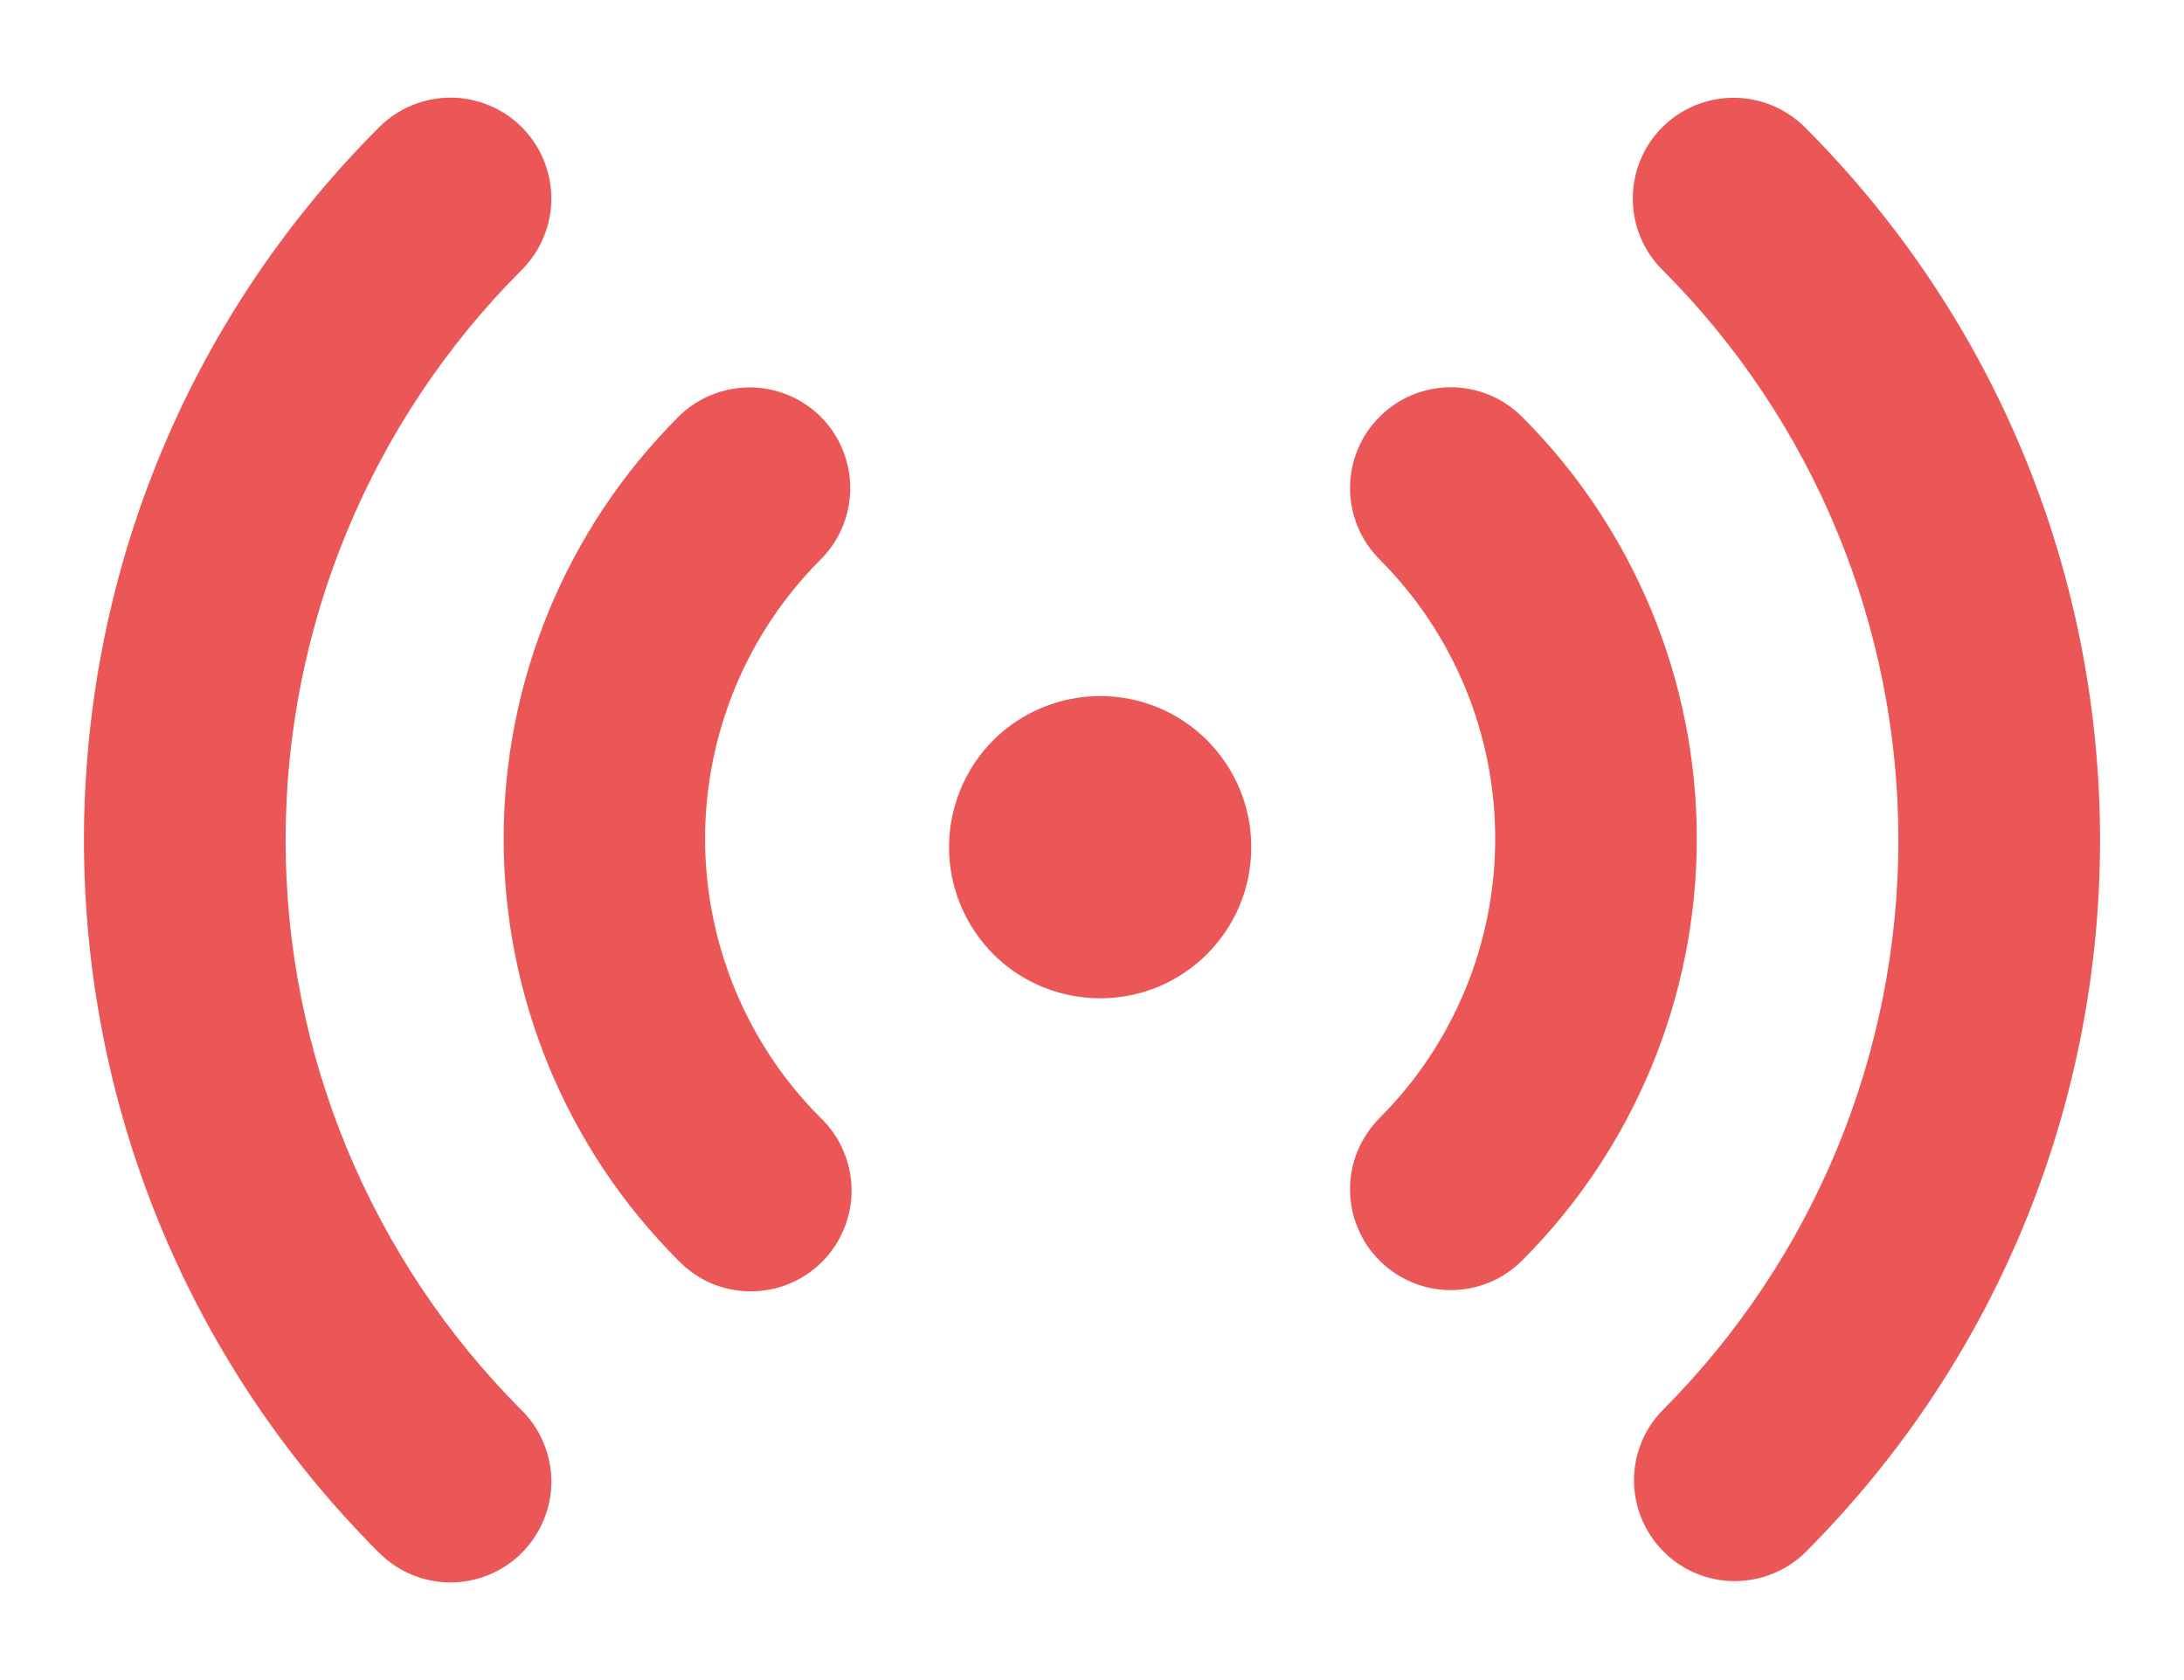 <svg width="13" height="10" viewBox="0 0 13 10" fill="none" xmlns="http://www.w3.org/2000/svg">
<path d="M3.106 0.757C3.162 0.813 3.206 0.879 3.236 0.952C3.266 1.025 3.282 1.103 3.282 1.182C3.282 1.26 3.266 1.339 3.236 1.411C3.206 1.484 3.162 1.55 3.106 1.606C2.206 2.506 1.7 3.727 1.7 5C1.7 6.273 2.206 7.494 3.106 8.395C3.162 8.45 3.206 8.516 3.236 8.589C3.266 8.662 3.282 8.74 3.282 8.819C3.282 8.898 3.266 8.976 3.236 9.048C3.206 9.121 3.161 9.187 3.106 9.243C3.05 9.299 2.984 9.343 2.911 9.373C2.838 9.403 2.76 9.419 2.681 9.419C2.603 9.419 2.525 9.403 2.452 9.373C2.379 9.343 2.313 9.298 2.257 9.243C-0.086 6.9 -0.086 3.1 2.257 0.757C2.313 0.701 2.379 0.657 2.452 0.627C2.525 0.597 2.603 0.581 2.682 0.581C2.76 0.581 2.839 0.597 2.911 0.627C2.984 0.657 3.05 0.701 3.106 0.757ZM10.743 0.757C13.086 3.101 13.086 6.9 10.743 9.243C10.63 9.352 10.478 9.412 10.321 9.411C10.164 9.41 10.013 9.347 9.902 9.235C9.791 9.124 9.728 8.974 9.726 8.816C9.725 8.659 9.785 8.508 9.895 8.395C10.795 7.494 11.3 6.273 11.3 5C11.3 3.727 10.795 2.506 9.895 1.606C9.782 1.494 9.719 1.341 9.719 1.182C9.719 1.023 9.782 0.87 9.894 0.758C10.007 0.645 10.159 0.582 10.318 0.582C10.478 0.582 10.63 0.645 10.743 0.757ZM4.886 2.481C4.998 2.594 5.061 2.746 5.061 2.905C5.061 3.064 4.998 3.217 4.886 3.329C4.667 3.548 4.494 3.807 4.376 4.092C4.258 4.378 4.197 4.683 4.197 4.992C4.197 5.301 4.258 5.607 4.376 5.892C4.494 6.177 4.667 6.437 4.886 6.655C4.943 6.71 4.989 6.776 5.02 6.85C5.052 6.923 5.068 7.002 5.069 7.081C5.07 7.161 5.054 7.24 5.024 7.314C4.994 7.387 4.95 7.454 4.893 7.511C4.837 7.567 4.77 7.611 4.696 7.642C4.622 7.672 4.544 7.687 4.464 7.686C4.384 7.686 4.306 7.669 4.232 7.638C4.159 7.606 4.093 7.56 4.038 7.503C3.372 6.837 2.998 5.934 2.998 4.992C2.998 4.05 3.372 3.147 4.038 2.481C4.15 2.369 4.303 2.306 4.462 2.306C4.621 2.306 4.773 2.369 4.886 2.481ZM9.06 2.481C9.726 3.147 10.1 4.05 10.1 4.992C10.1 5.934 9.726 6.837 9.06 7.503C9.004 7.559 8.938 7.603 8.866 7.633C8.793 7.663 8.715 7.679 8.636 7.679C8.557 7.679 8.479 7.664 8.406 7.633C8.334 7.603 8.267 7.559 8.212 7.503C8.156 7.448 8.112 7.382 8.082 7.309C8.051 7.236 8.036 7.158 8.036 7.079C8.036 7 8.051 6.922 8.081 6.85C8.112 6.777 8.156 6.711 8.211 6.655C8.43 6.437 8.603 6.177 8.721 5.892C8.839 5.607 8.9 5.301 8.9 4.992C8.9 4.683 8.839 4.378 8.721 4.092C8.603 3.807 8.43 3.548 8.211 3.329C8.099 3.217 8.036 3.064 8.036 2.905C8.036 2.746 8.099 2.593 8.212 2.481C8.324 2.368 8.477 2.305 8.636 2.305C8.795 2.305 8.948 2.369 9.06 2.481ZM6.549 4.143C6.667 4.143 6.784 4.166 6.893 4.211C7.002 4.256 7.101 4.323 7.185 4.406C7.268 4.49 7.335 4.589 7.38 4.698C7.425 4.807 7.448 4.924 7.448 5.043C7.448 5.161 7.425 5.278 7.38 5.387C7.335 5.496 7.268 5.595 7.185 5.679C7.101 5.762 7.002 5.829 6.893 5.874C6.784 5.919 6.667 5.942 6.549 5.942C6.31 5.942 6.081 5.848 5.912 5.679C5.744 5.51 5.649 5.281 5.649 5.043C5.649 4.804 5.744 4.575 5.912 4.406C6.081 4.238 6.31 4.143 6.549 4.143Z" fill="#EB5757"/>
</svg>
